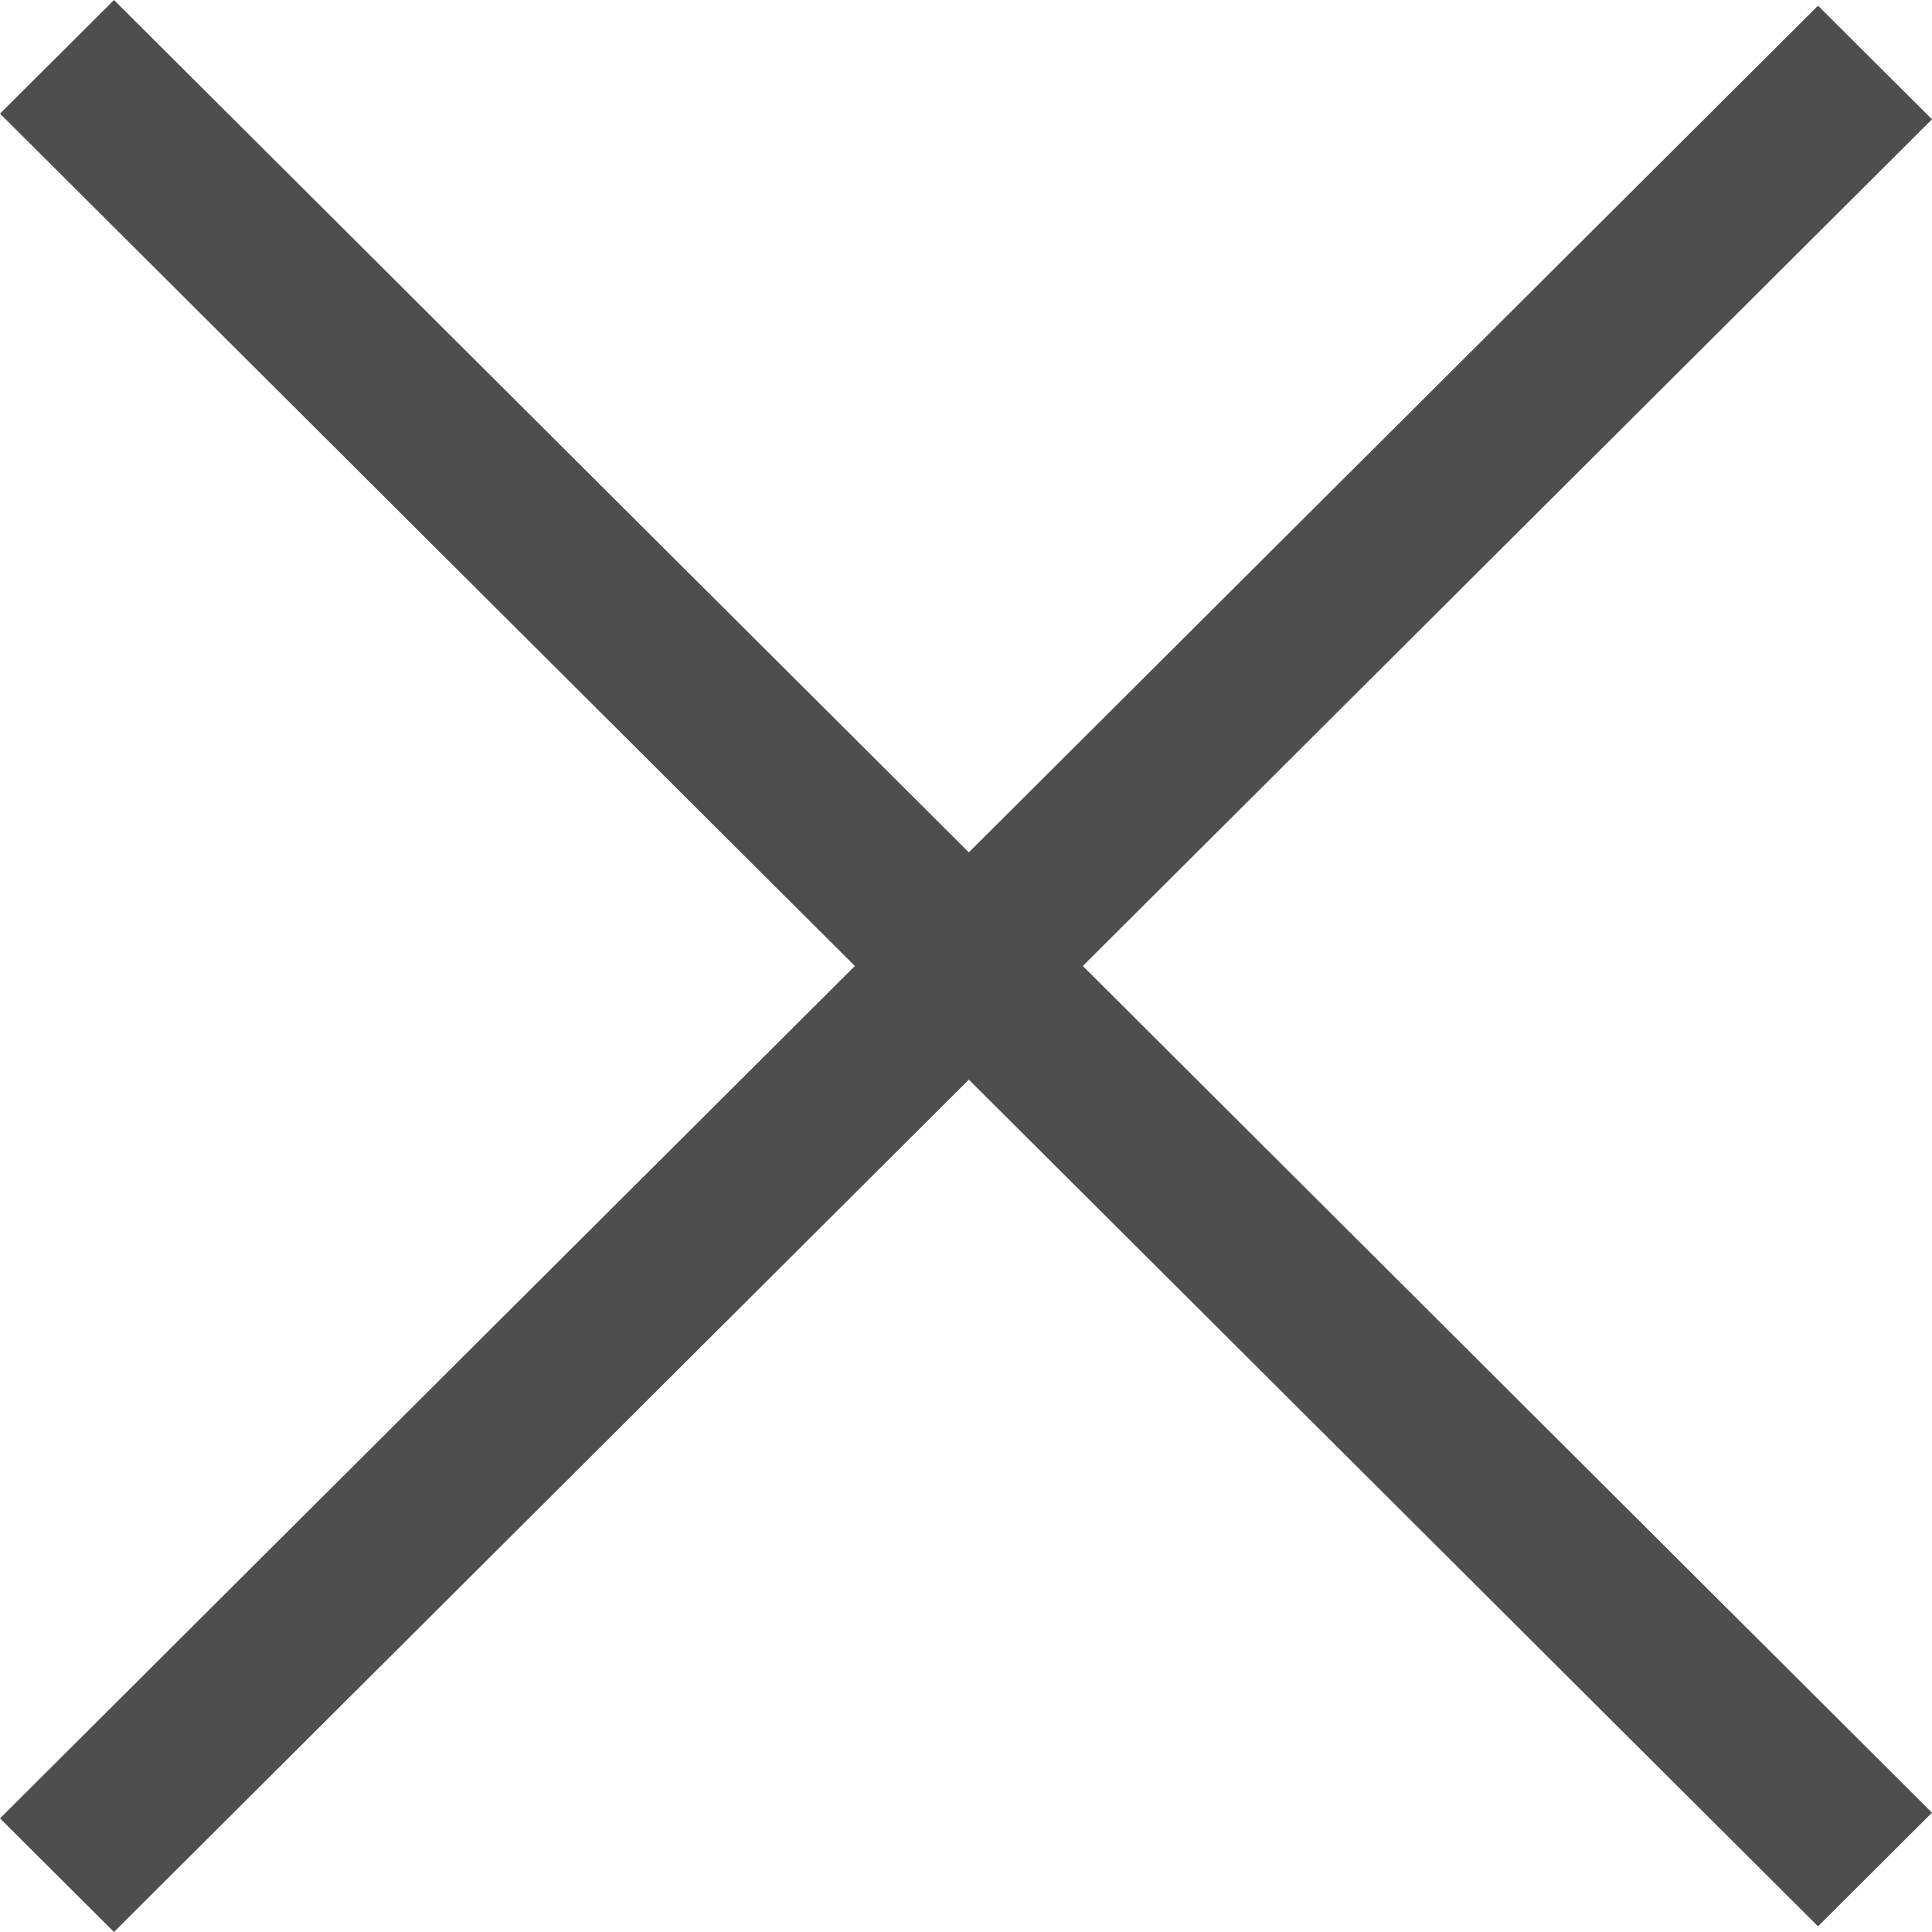 <svg width="16" height="16" viewBox="0 0 16 16" fill="none" xmlns="http://www.w3.org/2000/svg">
<path d="M0.944 0L0 0.941L15.056 15.953L16 15.012L0.944 0Z" fill="#4E4E4E"/>
<path d="M15.056 0.047L0 15.059L0.944 16L16 0.988L15.056 0.047Z" fill="#4E4E4E"/>
</svg>
